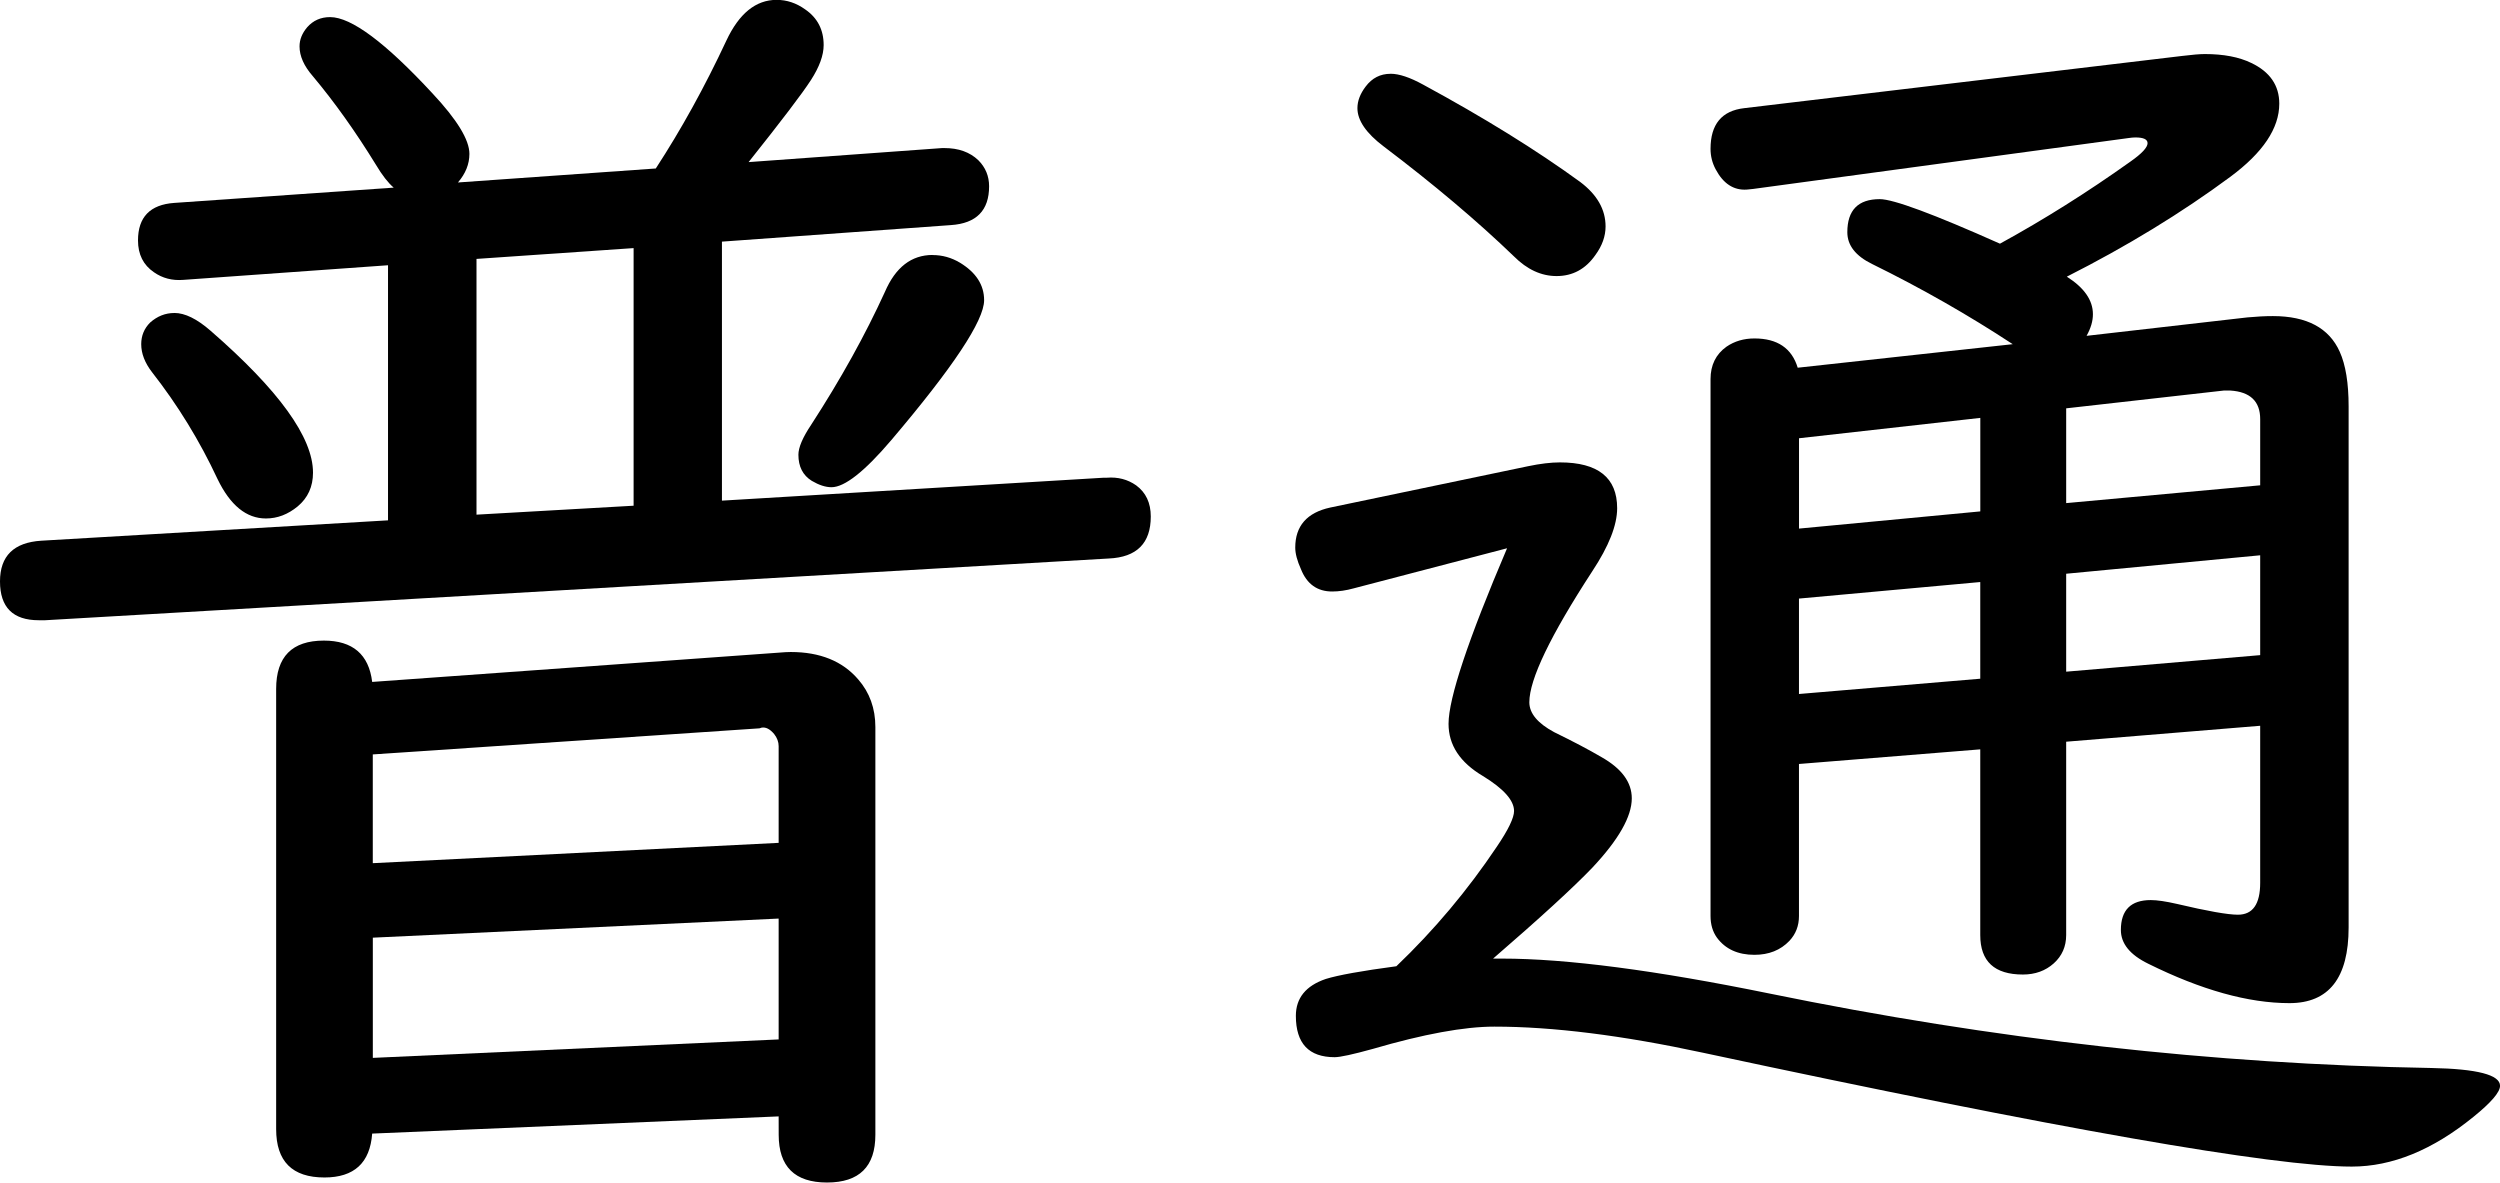 <svg version="1.1" xmlns="http://www.w3.org/2000/svg" xmlns:xlink="http://www.w3.org/1999/xlink" width="57.587" height="27.239"><g transform="translate(-52.011,-48.82)"><g data-paper-data="{&quot;isPaintingLayer&quot;:true}" fill="#000000" fill-rule="nonzero" stroke="none" stroke-width="1" stroke-linecap="butt" stroke-linejoin="miter" stroke-miterlimit="10" stroke-dasharray="" stroke-dashoffset="0" font-family="none" font-weight="none" font-size="none" text-anchor="none" style="mix-blend-mode: normal"><path d="M68.643,60.352l8.792,-0.528h0.073c0.254,-0.02 0.478,0.039 0.674,0.176c0.225,0.166 0.337,0.405 0.337,0.718c0,0.615 -0.323,0.938 -0.967,0.967l-24.5,1.422c-0.069,0 -0.118,0 -0.147,0c-0.596,0 -0.894,-0.298 -0.894,-0.894c0,-0.586 0.317,-0.898 0.952,-0.938l7.986,-0.469v-5.876l-4.718,0.337c-0.254,0.02 -0.479,-0.039 -0.674,-0.176c-0.244,-0.166 -0.367,-0.41 -0.367,-0.733c0,-0.537 0.279,-0.825 0.835,-0.864l5.055,-0.352c-0.127,-0.108 -0.264,-0.283 -0.41,-0.528c-0.469,-0.762 -0.952,-1.441 -1.451,-2.037c-0.205,-0.234 -0.308,-0.464 -0.308,-0.689c0,-0.156 0.059,-0.302 0.176,-0.44c0.137,-0.156 0.313,-0.234 0.528,-0.234c0.488,0 1.274,0.586 2.359,1.758c0.567,0.606 0.85,1.07 0.85,1.392c0,0.235 -0.088,0.454 -0.264,0.659l4.557,-0.322c0.586,-0.899 1.128,-1.88 1.626,-2.946c0.293,-0.625 0.679,-0.938 1.157,-0.938c0.235,0 0.454,0.073 0.659,0.22c0.283,0.195 0.425,0.469 0.425,0.821c0,0.235 -0.098,0.503 -0.293,0.806c-0.195,0.303 -0.674,0.933 -1.436,1.89l4.455,-0.323h0.059c0.323,0 0.581,0.093 0.777,0.279c0.166,0.166 0.249,0.367 0.249,0.601c0,0.557 -0.293,0.855 -0.879,0.894l-5.275,0.381v5.963zM56.027,56.029c0.244,0 0.522,0.137 0.835,0.41c1.573,1.368 2.359,2.457 2.359,3.268c0,0.323 -0.118,0.581 -0.352,0.777c-0.225,0.186 -0.469,0.279 -0.733,0.279c-0.449,0 -0.821,-0.302 -1.114,-0.908c-0.41,-0.879 -0.913,-1.7 -1.509,-2.462c-0.166,-0.215 -0.249,-0.43 -0.249,-0.645c0,-0.195 0.068,-0.361 0.205,-0.498c0.166,-0.147 0.351,-0.22 0.557,-0.22zM69.947,74.536l-9.363,0.396c-0.049,0.674 -0.415,1.011 -1.099,1.011c-0.743,0 -1.113,-0.371 -1.113,-1.114v-10.14c0,-0.742 0.367,-1.113 1.099,-1.113c0.664,0 1.036,0.318 1.113,0.952l9.363,-0.674c0.117,-0.01 0.21,-0.015 0.279,-0.015c0.674,0 1.192,0.21 1.553,0.63c0.264,0.303 0.396,0.669 0.396,1.099v9.392c0,0.733 -0.371,1.099 -1.114,1.099c-0.743,0 -1.113,-0.367 -1.113,-1.099zM69.947,68.235v-2.227c0,-0.097 -0.034,-0.19 -0.103,-0.279c-0.098,-0.117 -0.195,-0.166 -0.293,-0.147l-0.044,0.015l-8.909,0.601v2.505zM69.947,69.979l-9.348,0.44v2.769l9.348,-0.425zM66.606,60.469v-5.934l-3.619,0.249v5.891zM73.493,54.695c0.225,0 0.434,0.059 0.63,0.176c0.371,0.225 0.557,0.513 0.557,0.864c0,0.469 -0.713,1.544 -2.139,3.224c-0.615,0.723 -1.075,1.084 -1.377,1.084c-0.137,0 -0.288,-0.049 -0.454,-0.147c-0.205,-0.127 -0.308,-0.327 -0.308,-0.601c0,-0.166 0.097,-0.396 0.293,-0.689c0.684,-1.055 1.25,-2.076 1.7,-3.063c0.244,-0.566 0.61,-0.85 1.099,-0.85z"/><path d="M86.402,70.901h0.059h0.147c1.485,0 3.541,0.269 6.169,0.806c5.148,1.055 10.228,1.627 15.239,1.714c1.055,0.02 1.583,0.157 1.583,0.41c0,0.147 -0.205,0.386 -0.616,0.718c-0.938,0.762 -1.871,1.143 -2.799,1.143c-1.807,0 -6.79,-0.875 -14.946,-2.623c-1.856,-0.4 -3.458,-0.601 -4.806,-0.601c-0.693,0 -1.626,0.171 -2.798,0.513c-0.459,0.127 -0.752,0.191 -0.879,0.191c-0.596,0 -0.894,-0.317 -0.894,-0.952c0,-0.41 0.229,-0.693 0.689,-0.85c0.283,-0.088 0.825,-0.186 1.626,-0.293c0.869,-0.83 1.641,-1.749 2.315,-2.755c0.264,-0.39 0.396,-0.664 0.396,-0.821c0,-0.244 -0.239,-0.513 -0.718,-0.806c-0.528,-0.313 -0.791,-0.713 -0.791,-1.202c0,-0.586 0.449,-1.934 1.348,-4.044l-3.531,0.923c-0.176,0.049 -0.342,0.073 -0.498,0.073c-0.342,0 -0.582,-0.171 -0.718,-0.513c-0.088,-0.195 -0.132,-0.361 -0.132,-0.498c0,-0.498 0.269,-0.806 0.806,-0.923l4.557,-0.952c0.283,-0.059 0.528,-0.088 0.733,-0.088c0.879,0 1.319,0.352 1.319,1.055c0,0.391 -0.191,0.874 -0.572,1.451c-0.967,1.485 -1.451,2.491 -1.451,3.019c0,0.254 0.19,0.484 0.572,0.689c0.44,0.215 0.801,0.405 1.085,0.572c0.469,0.264 0.703,0.581 0.703,0.952c0,0.42 -0.303,0.952 -0.908,1.597c-0.44,0.459 -1.202,1.157 -2.287,2.095zM84.043,50.519c0.195,0 0.444,0.083 0.747,0.249c1.406,0.762 2.613,1.51 3.619,2.242c0.39,0.293 0.586,0.635 0.586,1.026c0,0.225 -0.078,0.445 -0.235,0.659c-0.225,0.323 -0.523,0.484 -0.894,0.484c-0.352,0 -0.679,-0.151 -0.982,-0.454c-0.84,-0.81 -1.842,-1.656 -3.004,-2.535c-0.4,-0.303 -0.601,-0.596 -0.601,-0.879c0,-0.166 0.064,-0.332 0.19,-0.498c0.147,-0.195 0.337,-0.293 0.572,-0.293zM100.074,56.556l3.707,-0.425c0.215,-0.02 0.41,-0.03 0.586,-0.03c0.781,0 1.294,0.274 1.539,0.821c0.137,0.303 0.205,0.723 0.205,1.26v12.001c0,1.163 -0.454,1.744 -1.363,1.744c-0.948,0 -2.032,-0.303 -3.253,-0.908c-0.42,-0.205 -0.63,-0.464 -0.63,-0.777c0,-0.459 0.229,-0.689 0.689,-0.689c0.147,0 0.347,0.03 0.601,0.088c0.703,0.166 1.172,0.249 1.406,0.249c0.342,0 0.513,-0.244 0.513,-0.733v-3.619l-4.469,0.367v4.454c0,0.264 -0.096,0.481 -0.286,0.652c-0.191,0.171 -0.428,0.257 -0.711,0.257c-0.655,0 -0.982,-0.303 -0.982,-0.908v-4.279l-4.176,0.337v3.502c0,0.225 -0.073,0.415 -0.22,0.572c-0.205,0.215 -0.474,0.322 -0.806,0.322c-0.381,0 -0.669,-0.132 -0.864,-0.396c-0.098,-0.137 -0.147,-0.303 -0.147,-0.498v-12.367c0,-0.322 0.122,-0.572 0.367,-0.747c0.185,-0.127 0.4,-0.19 0.645,-0.19c0.528,0 0.86,0.225 0.996,0.674l4.953,-0.542c-1.026,-0.674 -2.105,-1.289 -3.238,-1.846c-0.381,-0.186 -0.572,-0.43 -0.572,-0.733c0,-0.508 0.249,-0.762 0.747,-0.762c0.313,0 1.235,0.342 2.769,1.026c1.016,-0.557 2.018,-1.187 3.004,-1.89c0.264,-0.185 0.396,-0.327 0.396,-0.425c0,-0.088 -0.093,-0.132 -0.279,-0.132c-0.049,0 -0.103,0.005 -0.161,0.014l-8.645,1.172c-0.078,0.01 -0.127,0.015 -0.147,0.015c-0.303,0.02 -0.542,-0.137 -0.718,-0.469c-0.078,-0.147 -0.117,-0.303 -0.117,-0.469c0,-0.567 0.259,-0.879 0.777,-0.938l10.082,-1.202c0.234,-0.029 0.41,-0.044 0.528,-0.044c0.43,0 0.787,0.068 1.069,0.205c0.43,0.205 0.645,0.518 0.645,0.938c0,0.567 -0.376,1.128 -1.128,1.685c-1.123,0.831 -2.379,1.598 -3.766,2.3c0.4,0.254 0.601,0.542 0.601,0.864c0.001,0.157 -0.048,0.323 -0.146,0.499zM97.627,58.446l-4.176,0.469v2.081l4.176,-0.396zM93.45,62.608v2.198l4.176,-0.352v-2.227zM99.605,58.226v2.183l4.469,-0.41v-1.524c0,-0.41 -0.229,-0.63 -0.689,-0.659c-0.059,0 -0.108,0 -0.147,0zM104.074,61.611l-4.469,0.425v2.256l4.469,-0.381z"/></g></g></svg>